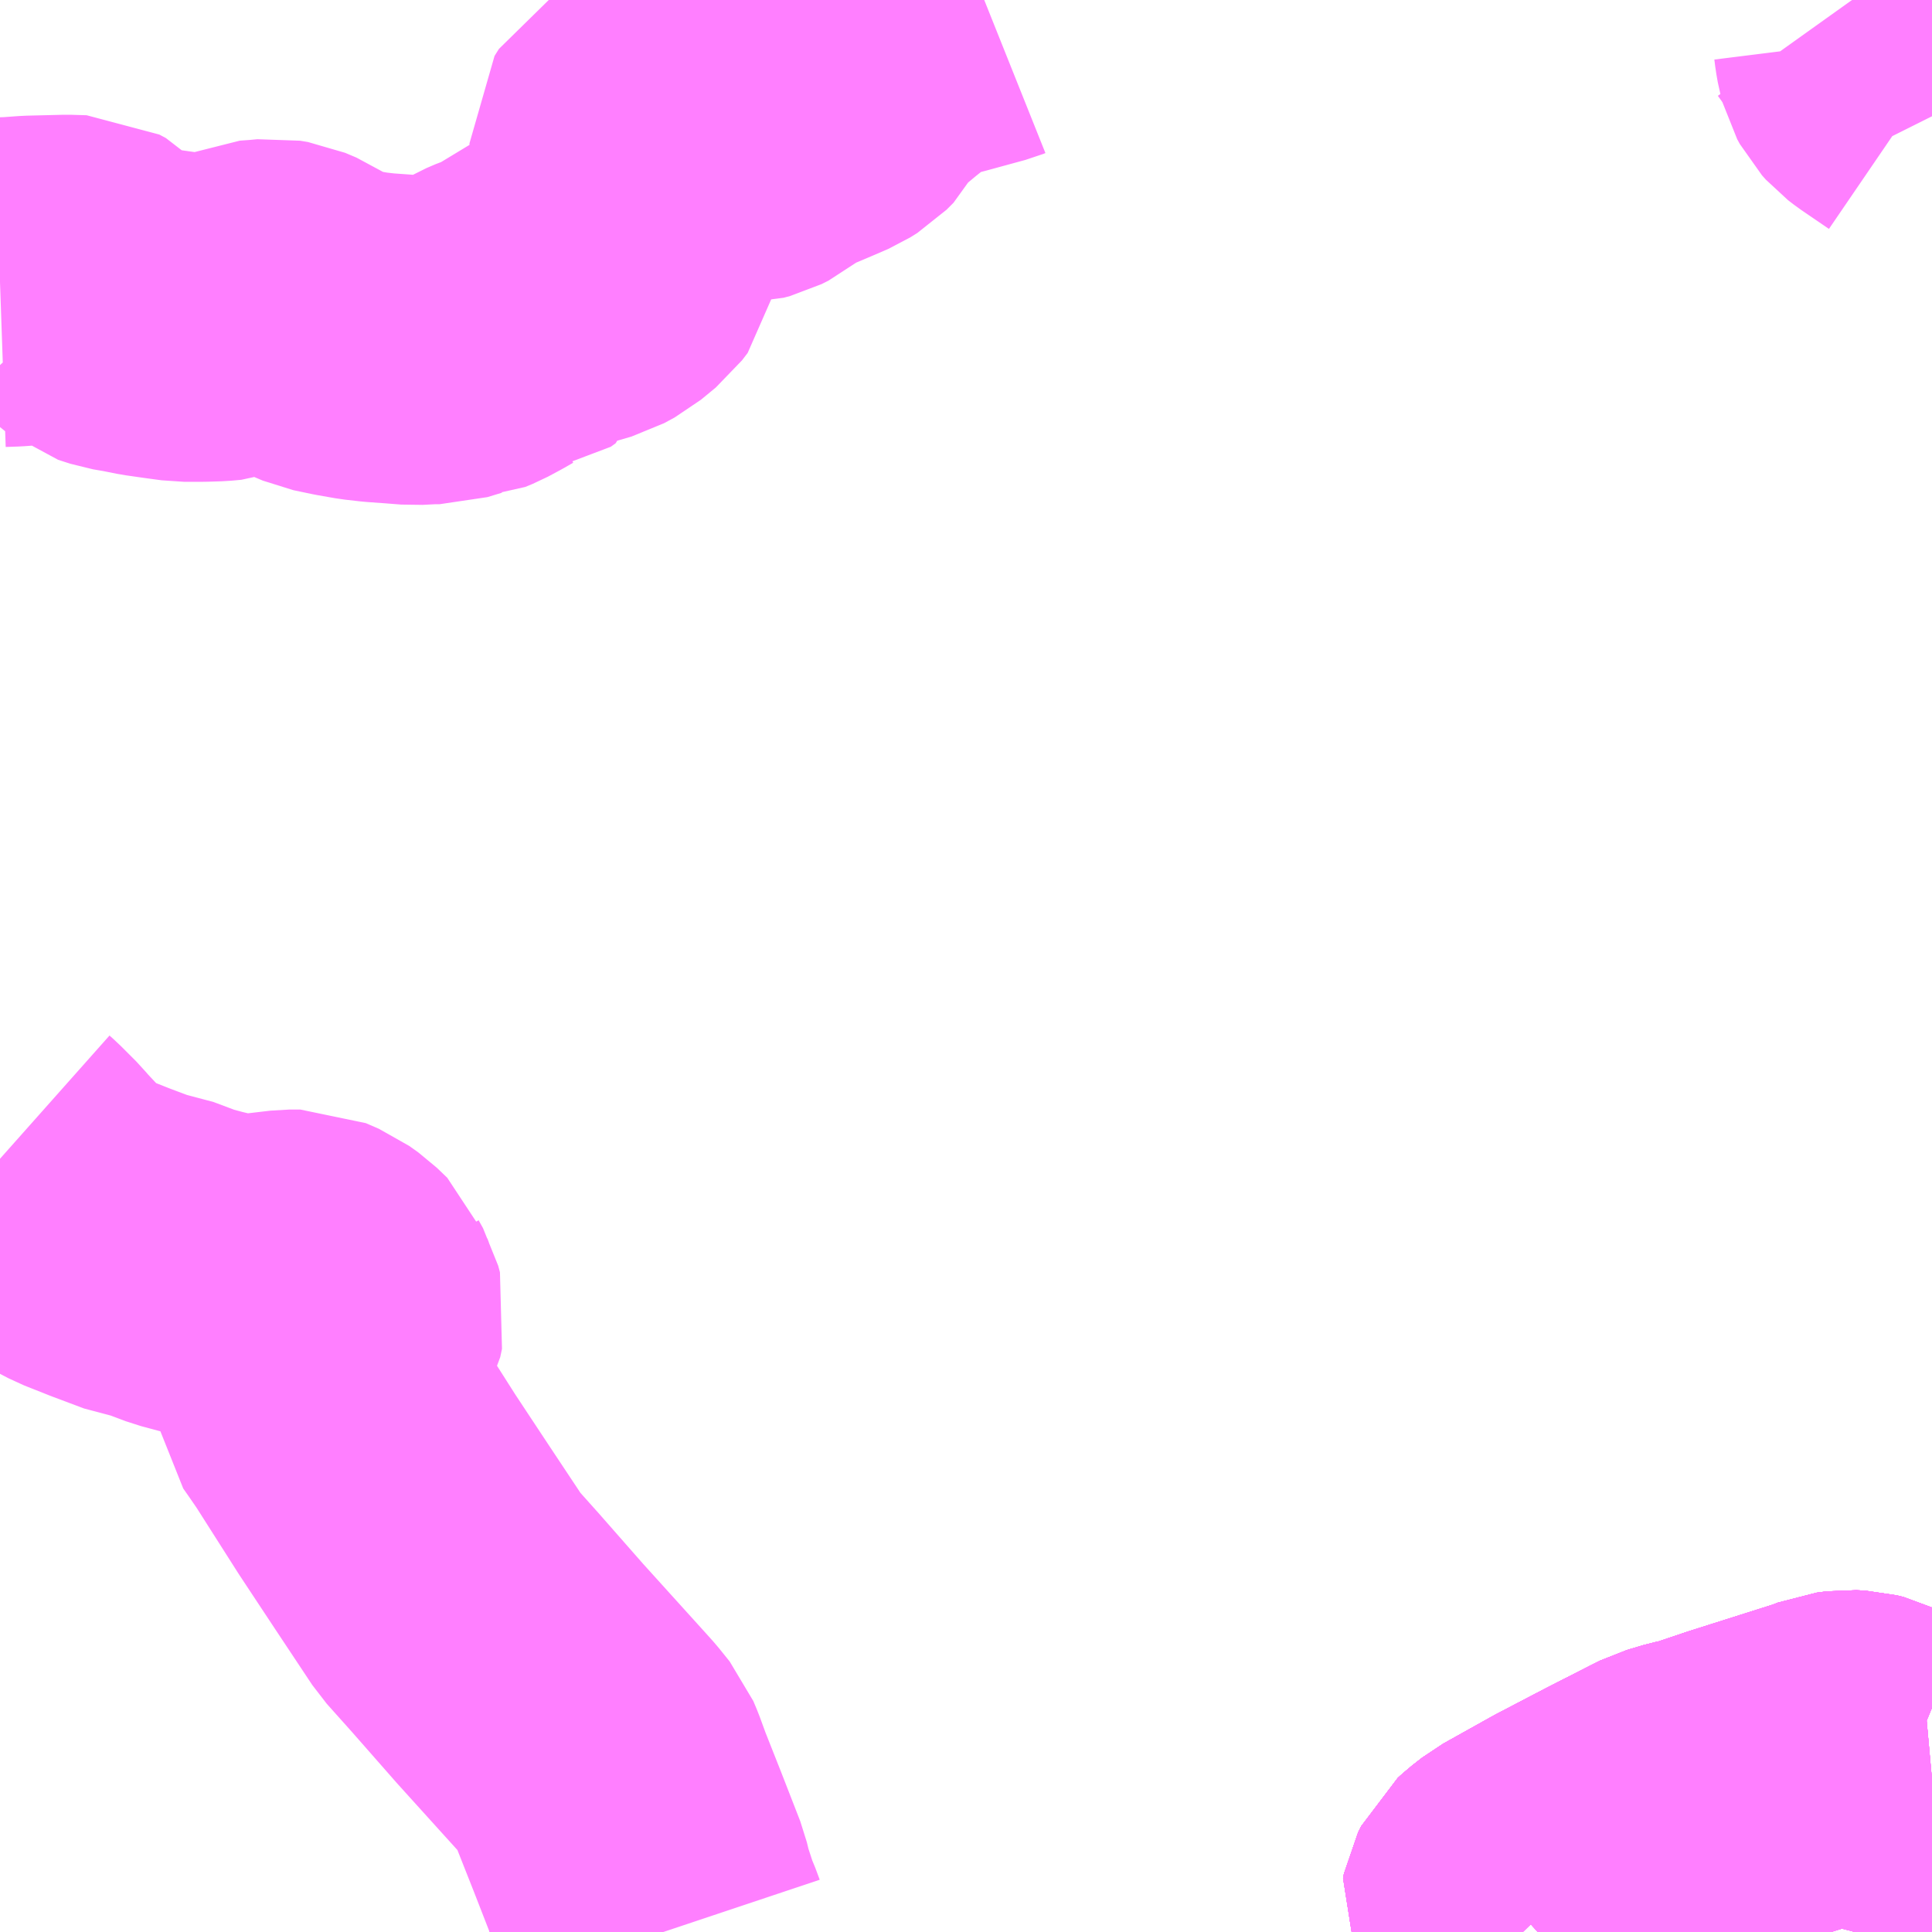 <?xml version="1.0" encoding="UTF-8"?>
<svg  xmlns="http://www.w3.org/2000/svg" xmlns:xlink="http://www.w3.org/1999/xlink" xmlns:go="http://purl.org/svgmap/profile" property="N07_001,N07_002,N07_003,N07_004,N07_005,N07_006,N07_007" viewBox="13060.547 -3282.715 4.395 4.395" go:dataArea="13060.546875 -3282.71484375 4.39453125 4.39453125" >
<globalCoordinateSystem srsName="http://purl.org/crs/84" transform="matrix(100.0,0.0,0.0,-100.0,0.0,0.0)" />
<defs>
 <g id="p0" >
  <circle cx="0.0" cy="0.0" r="3" stroke="green" stroke-width="0.75" vector-effect="non-scaling-stroke" />
 </g>
</defs>
<g fill="none" fill-rule="evenodd" stroke="#FF00FF" stroke-width="0.75" opacity="0.5" vector-effect="non-scaling-stroke" stroke-linejoin="bevel" >
<path content="1,九州産交バス（株）,新2,5.0,12.0,12.0," xlink:title="1" d="M13064.941,-3278.677L13064.93,-3278.676L13064.895,-3278.673L13064.878,-3278.675L13064.861,-3278.682L13064.809,-3278.707L13064.787,-3278.718L13064.771,-3278.722L13064.751,-3278.723L13064.728,-3278.72L13064.705,-3278.711L13064.503,-3278.647L13064.42,-3278.619L13064.392,-3278.613L13064.355,-3278.602L13064.333,-3278.591L13064.235,-3278.541L13064.124,-3278.483L13064.013,-3278.421L13063.99,-3278.403L13063.979,-3278.393L13063.972,-3278.379L13063.97,-3278.369L13063.979,-3278.353L13064.011,-3278.32"/>
<path content="1,九州産交バス（株）,新6,6.0,6.0,6.0," xlink:title="1" d="M13064.941,-3282.45L13064.939,-3282.454L13064.933,-3282.469L13064.93,-3282.484L13064.927,-3282.495L13064.919,-3282.504L13064.856,-3282.547L13064.843,-3282.557L13064.834,-3282.567L13064.828,-3282.578L13064.824,-3282.593L13064.821,-3282.61L13064.819,-3282.626L13064.814,-3282.639L13064.802,-3282.656L13064.791,-3282.669L13064.784,-3282.68L13064.771,-3282.7L13064.765,-3282.708L13064.76,-3282.715M13062.786,-3282.715L13062.781,-3282.713L13062.726,-3282.698L13062.693,-3282.689L13062.662,-3282.681L13062.639,-3282.676L13062.62,-3282.67L13062.602,-3282.661L13062.585,-3282.648L13062.565,-3282.633L13062.531,-3282.606L13062.507,-3282.586L13062.491,-3282.572L13062.469,-3282.55L13062.46,-3282.537L13062.451,-3282.519L13062.435,-3282.503L13062.419,-3282.493L13062.396,-3282.483L13062.356,-3282.466L13062.331,-3282.456L13062.307,-3282.447L13062.287,-3282.431L13062.264,-3282.412L13062.248,-3282.404L13062.233,-3282.4L13062.212,-3282.4L13062.178,-3282.402L13062.121,-3282.409L13062.098,-3282.414L13062.073,-3282.419L13062.051,-3282.42L13062.033,-3282.419L13062.015,-3282.414L13062,-3282.405L13061.99,-3282.389L13061.99,-3282.366L13061.991,-3282.34L13061.996,-3282.323L13062.004,-3282.307L13062.01,-3282.287L13062.003,-3282.27L13061.986,-3282.249L13061.976,-3282.237L13061.966,-3282.223L13061.957,-3282.205L13061.955,-3282.188L13061.953,-3282.157L13061.95,-3282.14L13061.937,-3282.123L13061.903,-3282.095L13061.879,-3282.082L13061.848,-3282.073L13061.822,-3282.065L13061.794,-3282.059L13061.765,-3282.05L13061.739,-3282.044L13061.733,-3282.037L13061.729,-3282.023L13061.727,-3282.01L13061.716,-3282.002L13061.695,-3282L13061.686,-3281.997L13061.665,-3281.988L13061.644,-3281.976L13061.616,-3281.961L13061.599,-3281.954L13061.58,-3281.953L13061.547,-3281.943L13061.528,-3281.943L13061.489,-3281.941L13061.451,-3281.944L13061.409,-3281.947L13061.374,-3281.951L13061.334,-3281.958L13061.291,-3281.967L13061.265,-3281.978L13061.24,-3281.992L13061.218,-3282.007L13061.212,-3282.011L13061.186,-3282.022L13061.168,-3282.025L13061.147,-3282.023L13061.12,-3282.021L13061.082,-3282.004L13061.062,-3281.997L13061.04,-3281.995L13061.009,-3281.994L13060.965,-3281.994L13060.928,-3281.999L13060.886,-3282.005L13060.851,-3282.012L13060.822,-3282.017L13060.794,-3282.026L13060.773,-3282.043L13060.76,-3282.057L13060.748,-3282.07L13060.733,-3282.078L13060.699,-3282.079L13060.617,-3282.077L13060.576,-3282.074L13060.547,-3282.073"/>
<path content="1,九州産交バス（株）,東4,15.0,8.0,10.0," xlink:title="1" d="M13064.941,-3278.677L13064.93,-3278.676L13064.895,-3278.673L13064.878,-3278.675L13064.861,-3278.682L13064.809,-3278.707L13064.787,-3278.718L13064.771,-3278.722L13064.751,-3278.723L13064.728,-3278.72L13064.705,-3278.711L13064.503,-3278.647L13064.42,-3278.619L13064.392,-3278.613L13064.355,-3278.602L13064.333,-3278.591L13064.235,-3278.541L13064.124,-3278.483L13064.013,-3278.421L13063.99,-3278.403L13063.979,-3278.393L13063.972,-3278.379L13063.97,-3278.369L13063.979,-3278.353L13064.011,-3278.32"/>
<path content="1,九州産交バス（株）,東5,39.5,23.5,18.0," xlink:title="1" d="M13064.011,-3278.32L13063.979,-3278.353L13063.97,-3278.369L13063.972,-3278.379L13063.979,-3278.393L13063.99,-3278.403L13064.013,-3278.421L13064.124,-3278.483L13064.235,-3278.541L13064.333,-3278.591L13064.355,-3278.602L13064.392,-3278.613L13064.42,-3278.619L13064.503,-3278.647L13064.705,-3278.711L13064.728,-3278.72L13064.751,-3278.723L13064.771,-3278.722L13064.787,-3278.718L13064.809,-3278.707L13064.861,-3278.682L13064.878,-3278.675L13064.895,-3278.673L13064.93,-3278.676L13064.941,-3278.677"/>
<path content="1,九州産交バス（株）,県14,29.0,20.0,18.0," xlink:title="1" d="M13064.941,-3278.677L13064.93,-3278.676L13064.895,-3278.673L13064.878,-3278.675L13064.861,-3278.682L13064.809,-3278.707L13064.787,-3278.718L13064.771,-3278.722L13064.751,-3278.723L13064.728,-3278.72L13064.705,-3278.711L13064.503,-3278.647L13064.42,-3278.619L13064.392,-3278.613L13064.355,-3278.602L13064.333,-3278.591L13064.235,-3278.541L13064.124,-3278.483L13064.013,-3278.421L13063.99,-3278.403L13063.979,-3278.393L13063.972,-3278.379L13063.97,-3278.369L13063.979,-3278.353L13064.011,-3278.32"/>
<path content="1,九州産交バス（株）,県18,9.0,11.0,5.0," xlink:title="1" d="M13064.941,-3278.677L13064.93,-3278.676L13064.895,-3278.673L13064.878,-3278.675L13064.861,-3278.682L13064.809,-3278.707L13064.787,-3278.718L13064.771,-3278.722L13064.751,-3278.723L13064.728,-3278.72L13064.705,-3278.711L13064.503,-3278.647L13064.42,-3278.619L13064.392,-3278.613L13064.355,-3278.602L13064.333,-3278.591L13064.235,-3278.541L13064.124,-3278.483L13064.013,-3278.421L13063.99,-3278.403L13063.979,-3278.393L13063.972,-3278.379L13063.97,-3278.369L13063.979,-3278.353L13064.011,-3278.32"/>
<path content="1,九州産交バス（株）,西10,5.0,4.0,5.0," xlink:title="1" d="M13064.011,-3278.32L13063.979,-3278.353L13063.97,-3278.369L13063.972,-3278.379L13063.979,-3278.393L13063.99,-3278.403L13064.013,-3278.421L13064.124,-3278.483L13064.235,-3278.541L13064.333,-3278.591L13064.355,-3278.602L13064.392,-3278.613L13064.42,-3278.619L13064.503,-3278.647L13064.705,-3278.711L13064.728,-3278.72L13064.751,-3278.723L13064.771,-3278.722L13064.787,-3278.718L13064.809,-3278.707L13064.861,-3278.682L13064.878,-3278.675L13064.895,-3278.673L13064.93,-3278.676L13064.941,-3278.677"/>
<path content="1,九州産交バス（株）,西11,23.0,9.0,6.0," xlink:title="1" d="M13060.547,-3280.079L13060.556,-3280.071L13060.592,-3280.035L13060.602,-3280.023L13060.647,-3279.975L13060.669,-3279.955L13060.68,-3279.945L13060.698,-3279.934L13060.74,-3279.912L13060.798,-3279.889L13060.87,-3279.862L13060.901,-3279.857L13060.965,-3279.833L13061.006,-3279.822L13061.056,-3279.81L13061.082,-3279.806L13061.119,-3279.806L13061.155,-3279.81L13061.206,-3279.816L13061.23,-3279.816L13061.26,-3279.803L13061.281,-3279.788L13061.305,-3279.765L13061.308,-3279.757L13061.318,-3279.739L13061.322,-3279.724L13061.318,-3279.705L13061.308,-3279.687L13061.295,-3279.666L13061.286,-3279.65L13061.277,-3279.635L13061.269,-3279.613L13061.268,-3279.597L13061.268,-3279.564L13061.271,-3279.544L13061.285,-3279.524L13061.307,-3279.492L13061.405,-3279.338L13061.485,-3279.217L13061.57,-3279.089L13061.629,-3279.023L13061.73,-3278.908L13061.872,-3278.751L13061.89,-3278.731L13061.915,-3278.7L13061.923,-3278.681L13061.938,-3278.64L13061.974,-3278.549L13062.018,-3278.436L13062.025,-3278.407L13062.043,-3278.352L13062.055,-3278.323L13062.056,-3278.32M13064.011,-3278.32L13063.979,-3278.353L13063.97,-3278.369L13063.972,-3278.379L13063.979,-3278.393L13063.99,-3278.403L13064.013,-3278.421L13064.124,-3278.483L13064.235,-3278.541L13064.333,-3278.591L13064.355,-3278.602L13064.392,-3278.613L13064.42,-3278.619L13064.503,-3278.647L13064.705,-3278.711L13064.728,-3278.72L13064.751,-3278.723L13064.771,-3278.722L13064.787,-3278.718L13064.809,-3278.707L13064.861,-3278.682L13064.878,-3278.675L13064.895,-3278.673L13064.93,-3278.676L13064.941,-3278.677"/>
<path content="1,九州産交バス（株）,西4,5.0,5.0,5.0," xlink:title="1" d="M13064.011,-3278.32L13063.979,-3278.353L13063.97,-3278.369L13063.972,-3278.379L13063.979,-3278.393L13063.99,-3278.403L13064.013,-3278.421L13064.124,-3278.483L13064.235,-3278.541L13064.333,-3278.591L13064.355,-3278.602L13064.392,-3278.613L13064.42,-3278.619L13064.503,-3278.647L13064.705,-3278.711L13064.728,-3278.72L13064.751,-3278.723L13064.771,-3278.722L13064.787,-3278.718L13064.809,-3278.707L13064.861,-3278.682L13064.878,-3278.675L13064.895,-3278.673L13064.93,-3278.676L13064.941,-3278.677"/>
<path content="1,九州産交バス（株）,西6,6.0,5.0,5.0," xlink:title="1" d="M13064.941,-3278.677L13064.93,-3278.676L13064.895,-3278.673L13064.878,-3278.675L13064.861,-3278.682L13064.809,-3278.707L13064.787,-3278.718L13064.771,-3278.722L13064.751,-3278.723L13064.728,-3278.72L13064.705,-3278.711L13064.503,-3278.647L13064.42,-3278.619L13064.392,-3278.613L13064.355,-3278.602L13064.333,-3278.591L13064.235,-3278.541L13064.124,-3278.483L13064.013,-3278.421L13063.99,-3278.403L13063.979,-3278.393L13063.972,-3278.379L13063.97,-3278.369L13063.979,-3278.353L13064.011,-3278.32"/>
</g>
</svg>
